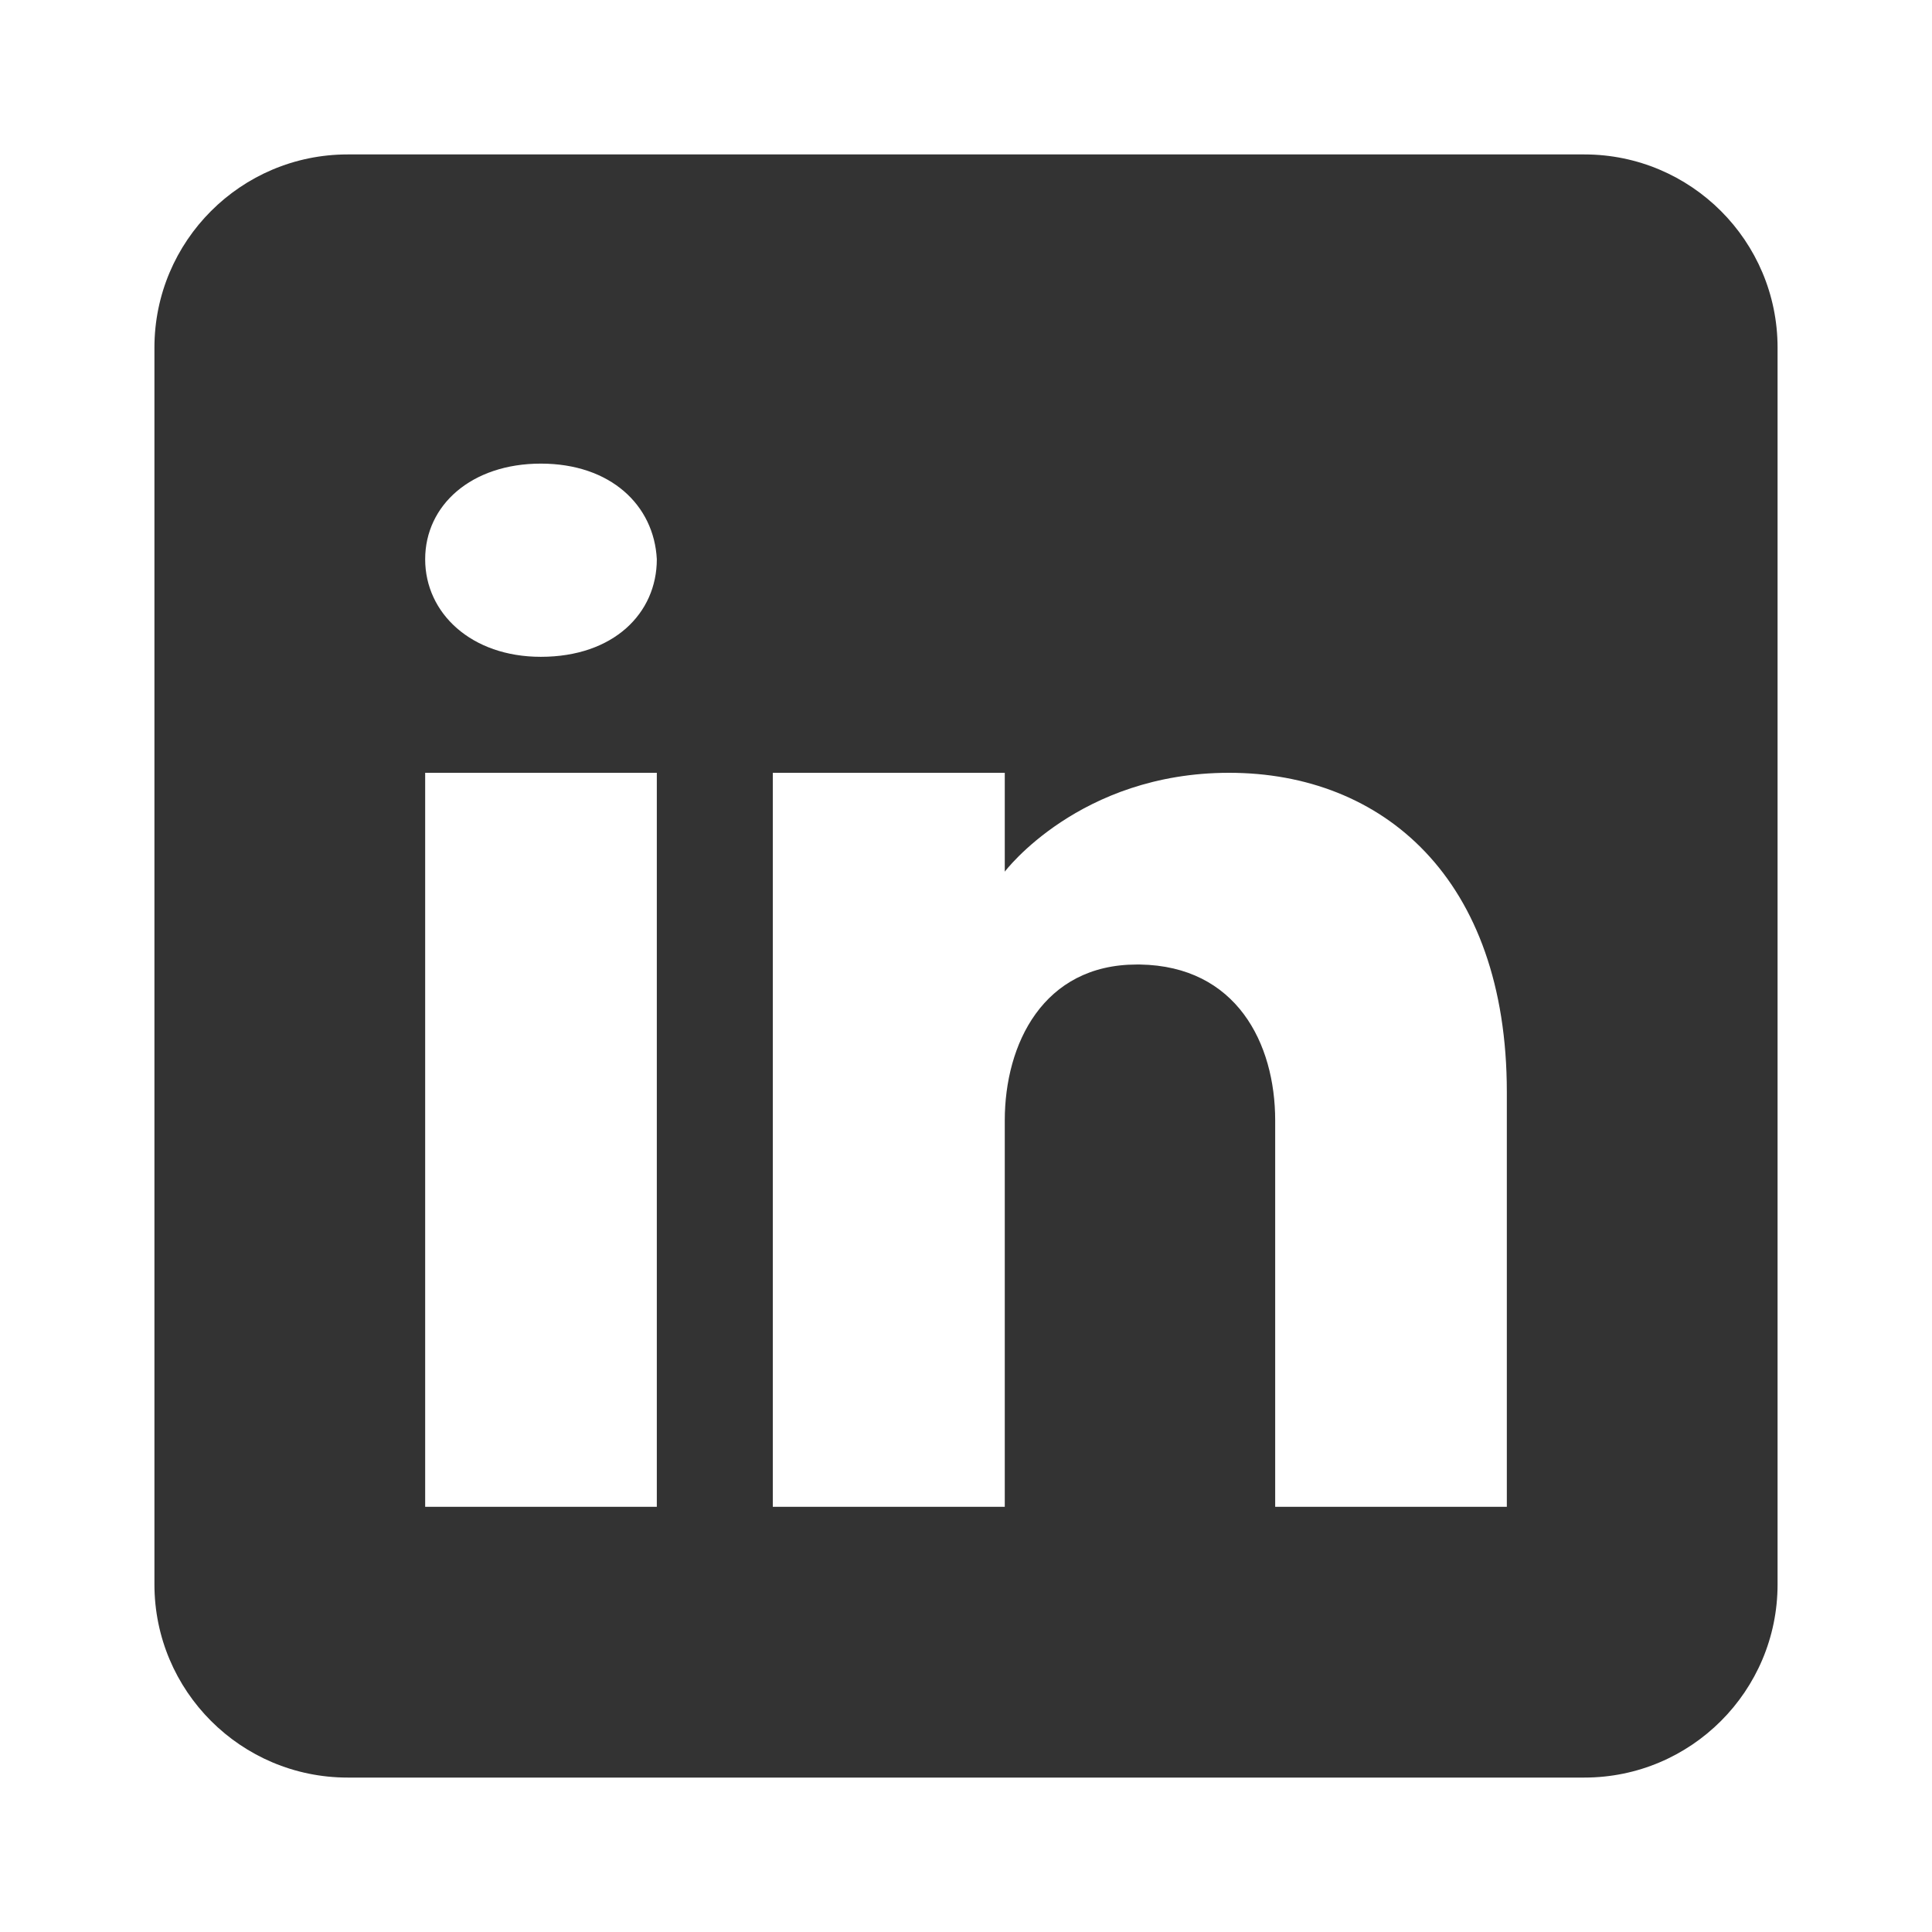 <?xml version="1.0" encoding="UTF-8"?>
<svg xmlns="http://www.w3.org/2000/svg" xmlns:xlink="http://www.w3.org/1999/xlink" viewBox="0 0 30 30" width="30px" height="30px">
<g id="surface21489579">
<path style=" stroke:none;fill-rule:nonzero;fill:rgb(20%,20%,20%);fill-opacity:1;" d="M 24.602 2.398 L 5.398 2.398 C 3.742 2.398 2.398 3.742 2.398 5.398 L 2.398 24.602 C 2.398 26.258 3.742 27.602 5.398 27.602 L 24.602 27.602 C 26.258 27.602 27.602 26.258 27.602 24.602 L 27.602 5.398 C 27.602 3.742 26.258 2.398 24.602 2.398 Z M 10.199 12 L 10.199 23.398 L 6.602 23.398 L 6.602 12 Z M 6.602 8.684 C 6.602 7.844 7.32 7.199 8.398 7.199 C 9.48 7.199 10.156 7.844 10.199 8.684 C 10.199 9.523 9.527 10.199 8.398 10.199 C 7.32 10.199 6.602 9.523 6.602 8.684 Z M 23.398 23.398 L 19.801 23.398 C 19.801 23.398 19.801 17.844 19.801 17.398 C 19.801 16.199 19.199 15 17.699 14.977 L 17.652 14.977 C 16.199 14.977 15.602 16.211 15.602 17.398 C 15.602 17.945 15.602 23.398 15.602 23.398 L 12 23.398 L 12 12 L 15.602 12 L 15.602 13.535 C 15.602 13.535 16.758 12 19.086 12 C 21.469 12 23.398 13.637 23.398 16.957 Z M 23.398 23.398 "/>
</g>
</svg>
